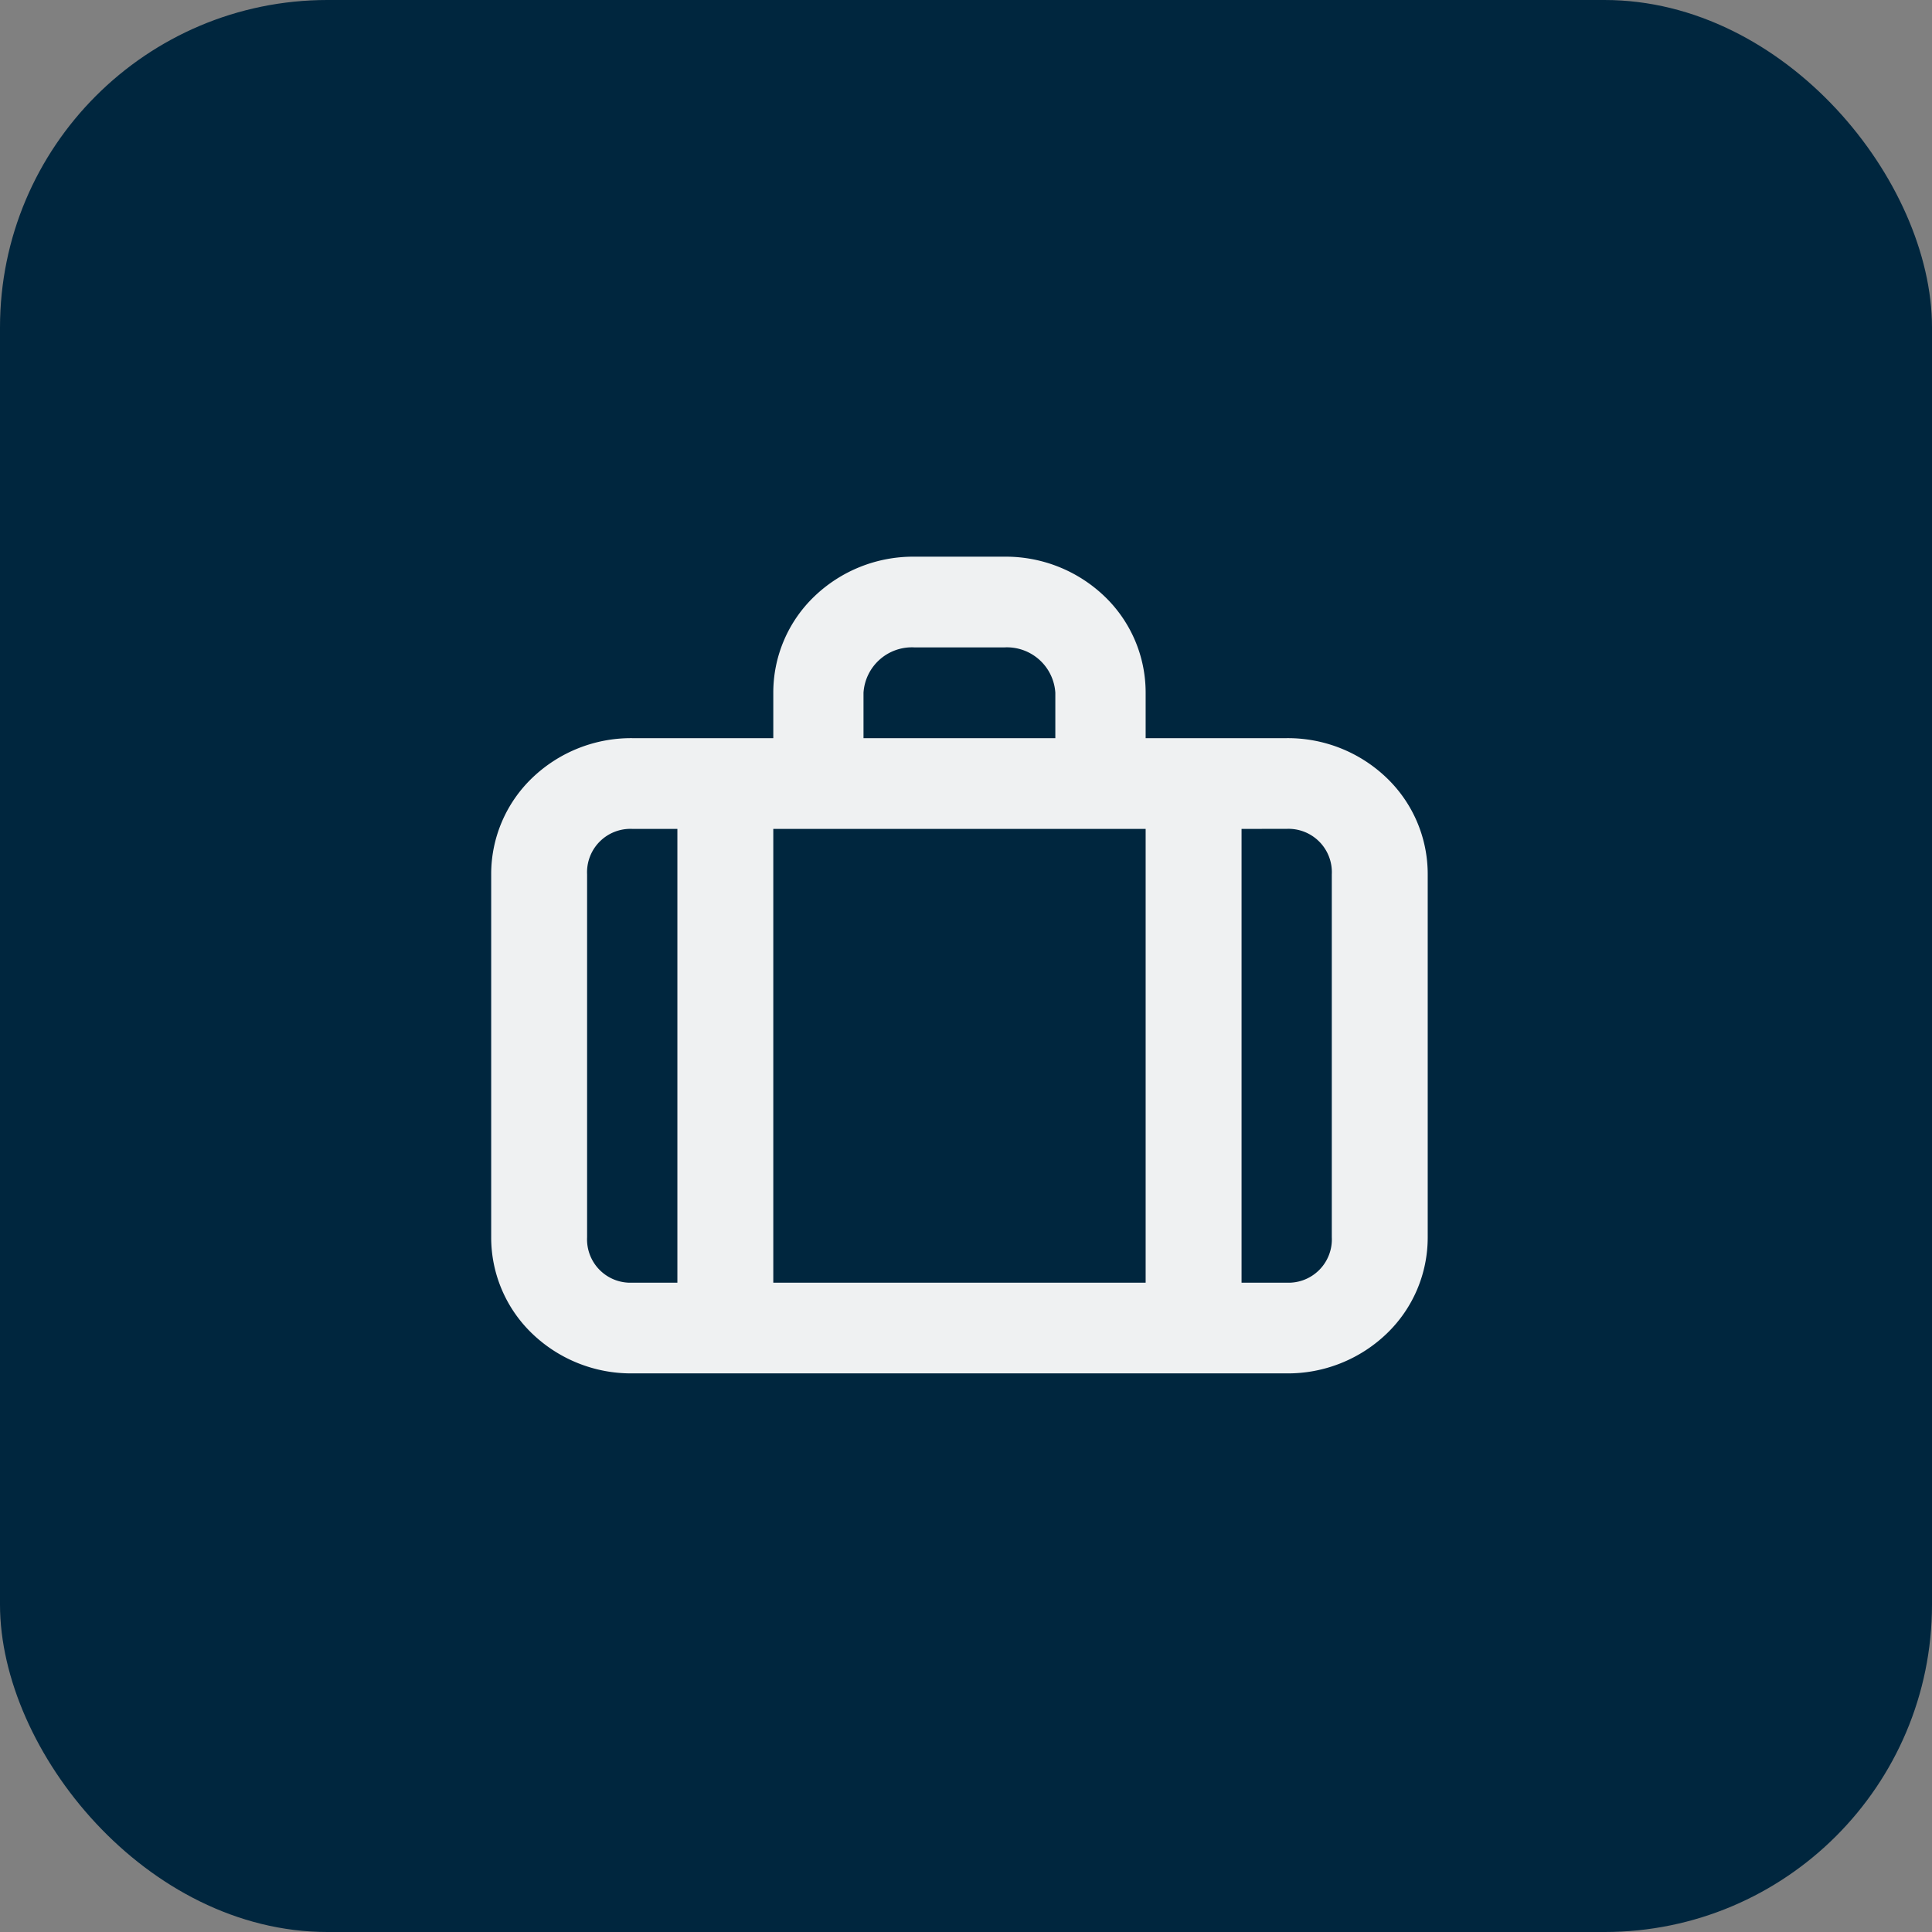 <svg xmlns="http://www.w3.org/2000/svg" width="59" height="59" viewBox="0 0 59 59">
  <rect x="0" y="0" width="59" height="59" fill="#808080" stroke="none"/>
  <g id="Group_837" data-name="Group 837" transform="translate(-1259 -1142)">
    <rect id="Rectangle_1625" data-name="Rectangle 1625" width="59" height="59" rx="10" transform="translate(1259 1142)" fill="#00263e"/>
    <path id="Shape" d="M24.294,24.941H4.308a4.36,4.36,0,0,1-3.059-1.218A4.066,4.066,0,0,1,0,20.784V9.7A4.068,4.068,0,0,1,1.249,6.76,4.359,4.359,0,0,1,4.308,5.542H8.615V4.157A4.066,4.066,0,0,1,9.864,1.218,4.357,4.357,0,0,1,12.921,0h2.757a4.36,4.36,0,0,1,3.059,1.218,4.066,4.066,0,0,1,1.249,2.939V5.542h4.308A4.356,4.356,0,0,1,27.351,6.76,4.068,4.068,0,0,1,28.6,9.7V20.784a4.066,4.066,0,0,1-1.249,2.939A4.357,4.357,0,0,1,24.294,24.941ZM22.915,8.313V22.171h1.378a1.323,1.323,0,0,0,1.378-1.387V9.7a1.324,1.324,0,0,0-1.378-1.388Zm-14.3,0V22.171H19.986V8.313H8.615Zm-4.308,0A1.324,1.324,0,0,0,2.929,9.7V20.784a1.323,1.323,0,0,0,1.378,1.387H5.686V8.313ZM12.921,2.77a1.481,1.481,0,0,0-1.551,1.387V5.542h5.858V4.157A1.481,1.481,0,0,0,15.678,2.77Z" transform="translate(1274 1159)" fill="#eff1f2"/>
  </g>
</svg>
